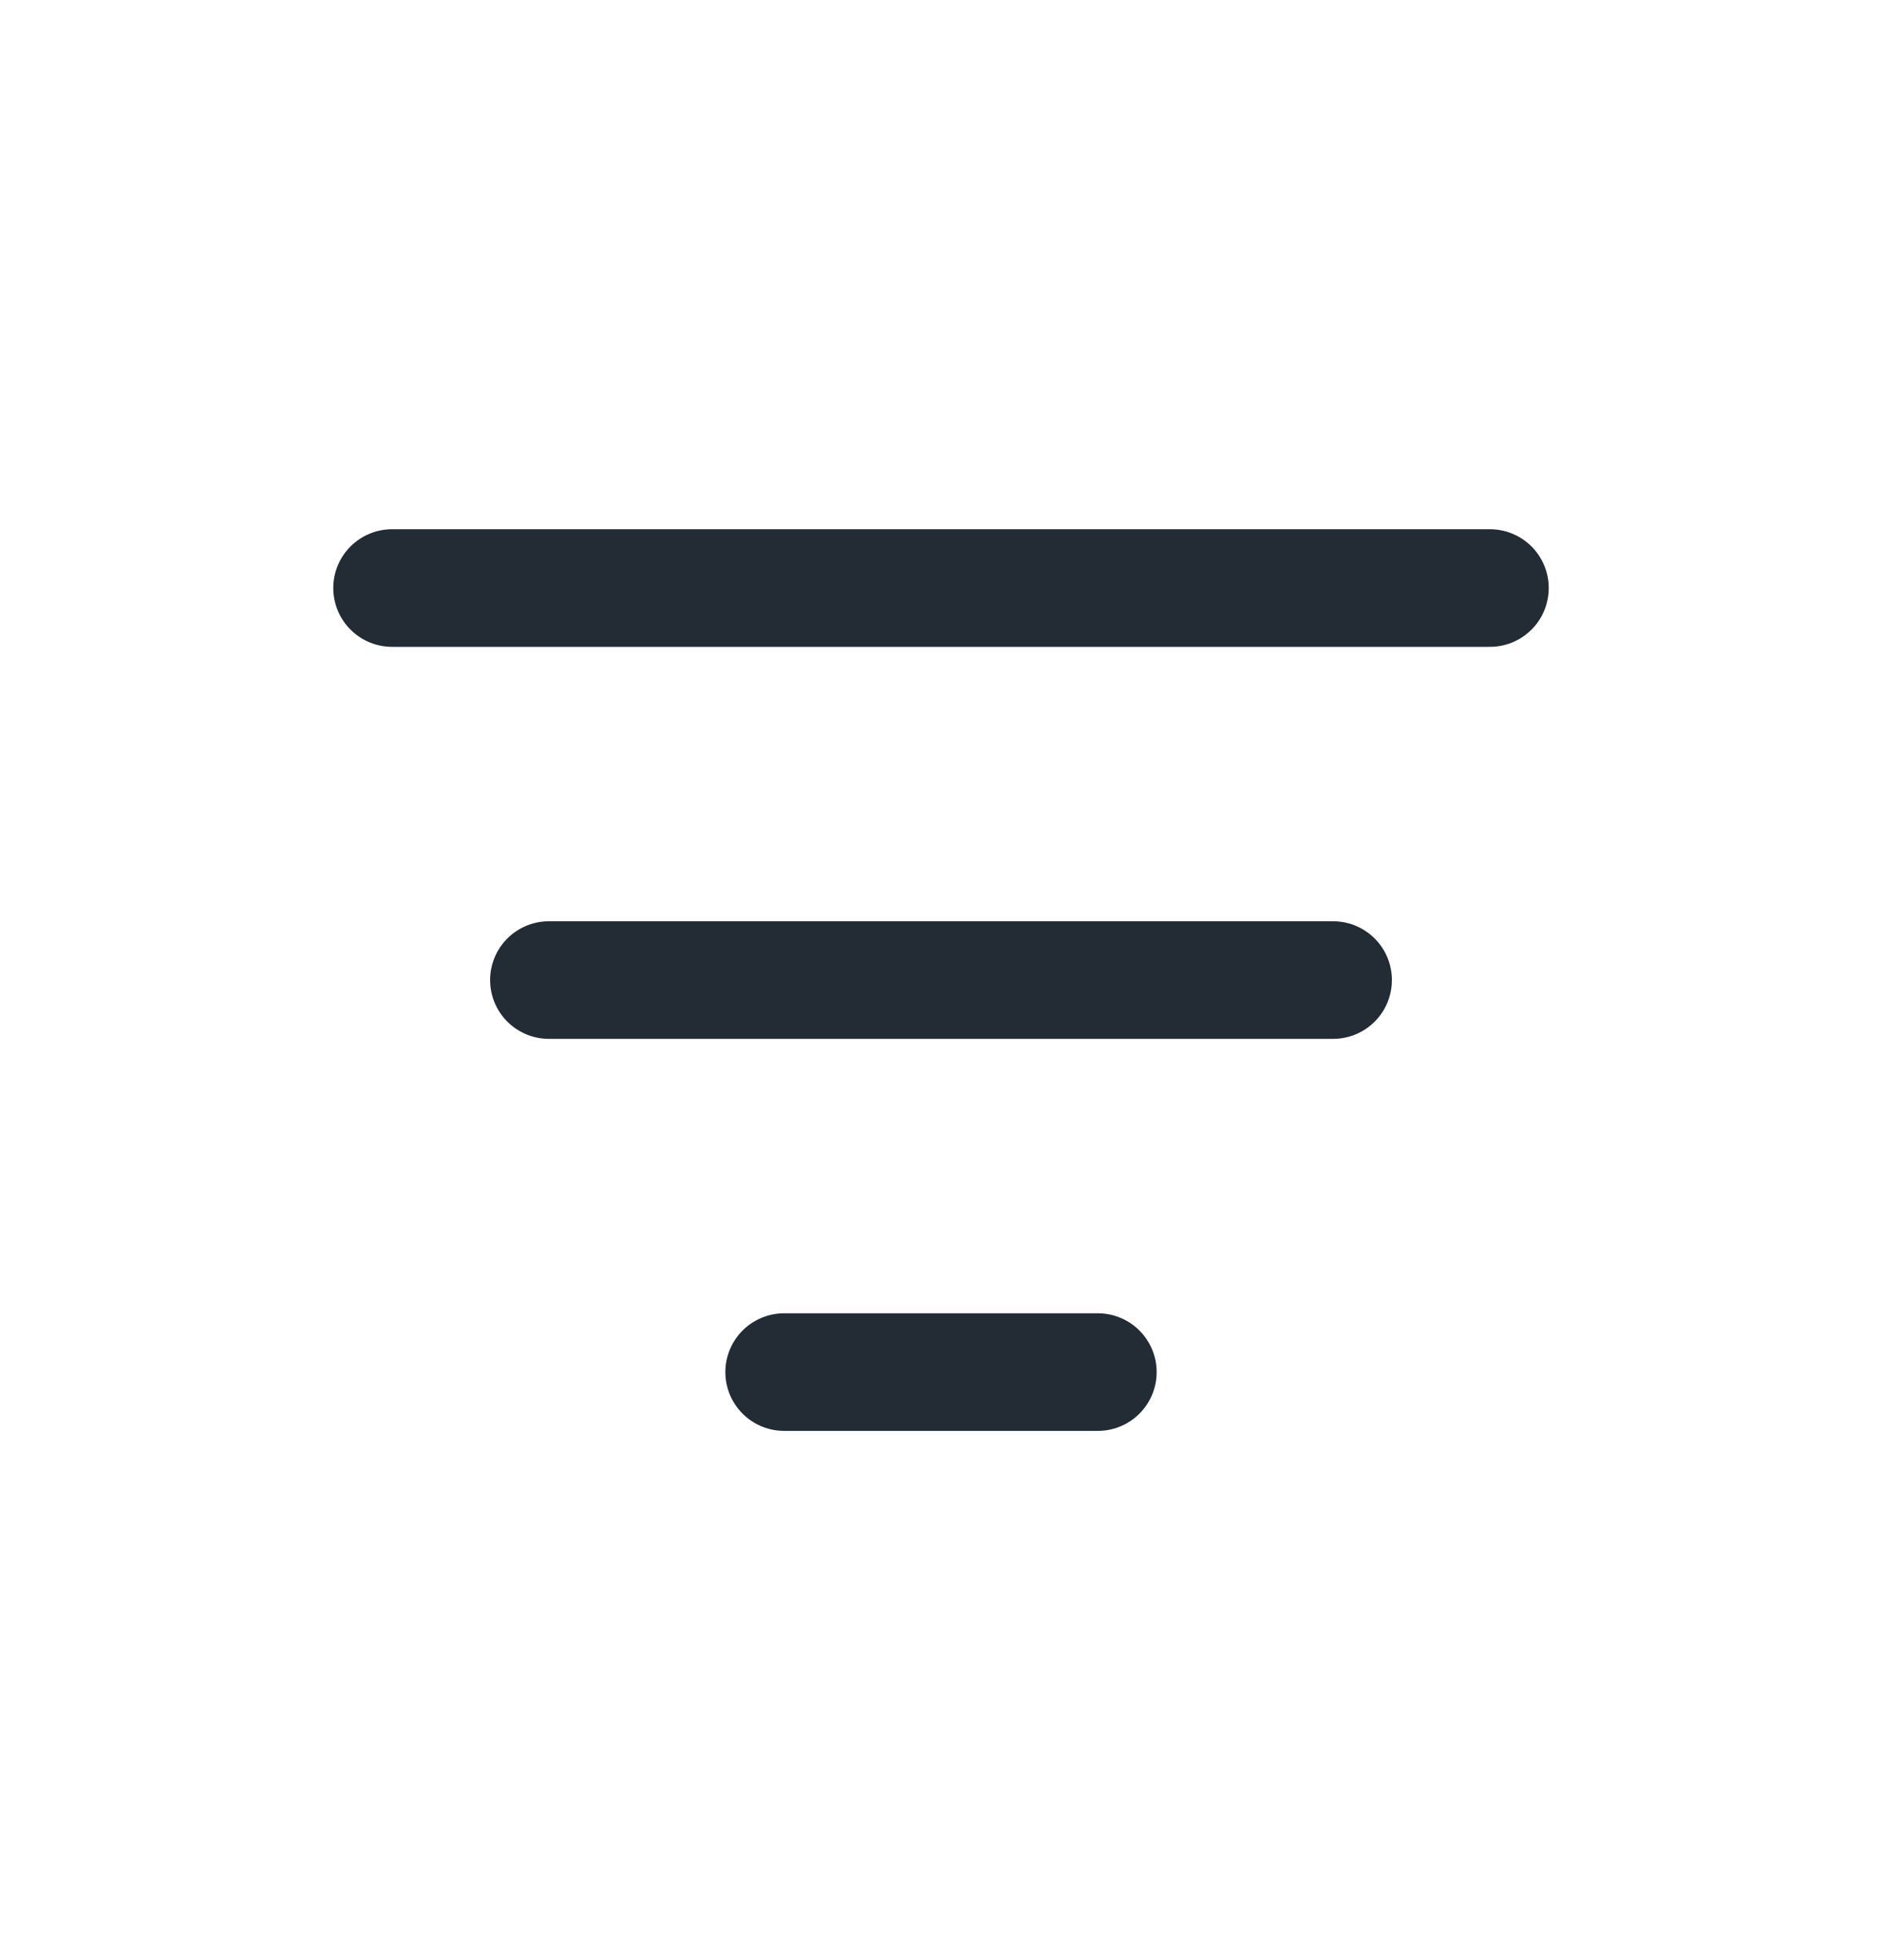 <svg width="24" height="25" viewBox="0 0 24 25" fill="none" xmlns="http://www.w3.org/2000/svg">
<path d="M5 7.5L19 7.5" stroke="#232C34" stroke-width="1.5" stroke-linecap="round" stroke-linejoin="round"/>
<path d="M7 12.5L17 12.5" stroke="#232C34" stroke-width="1.5" stroke-linecap="round" stroke-linejoin="round"/>
<path d="M10 17.5H14" stroke="#232C34" stroke-width="1.5" stroke-linecap="round" stroke-linejoin="round"/>
</svg>
